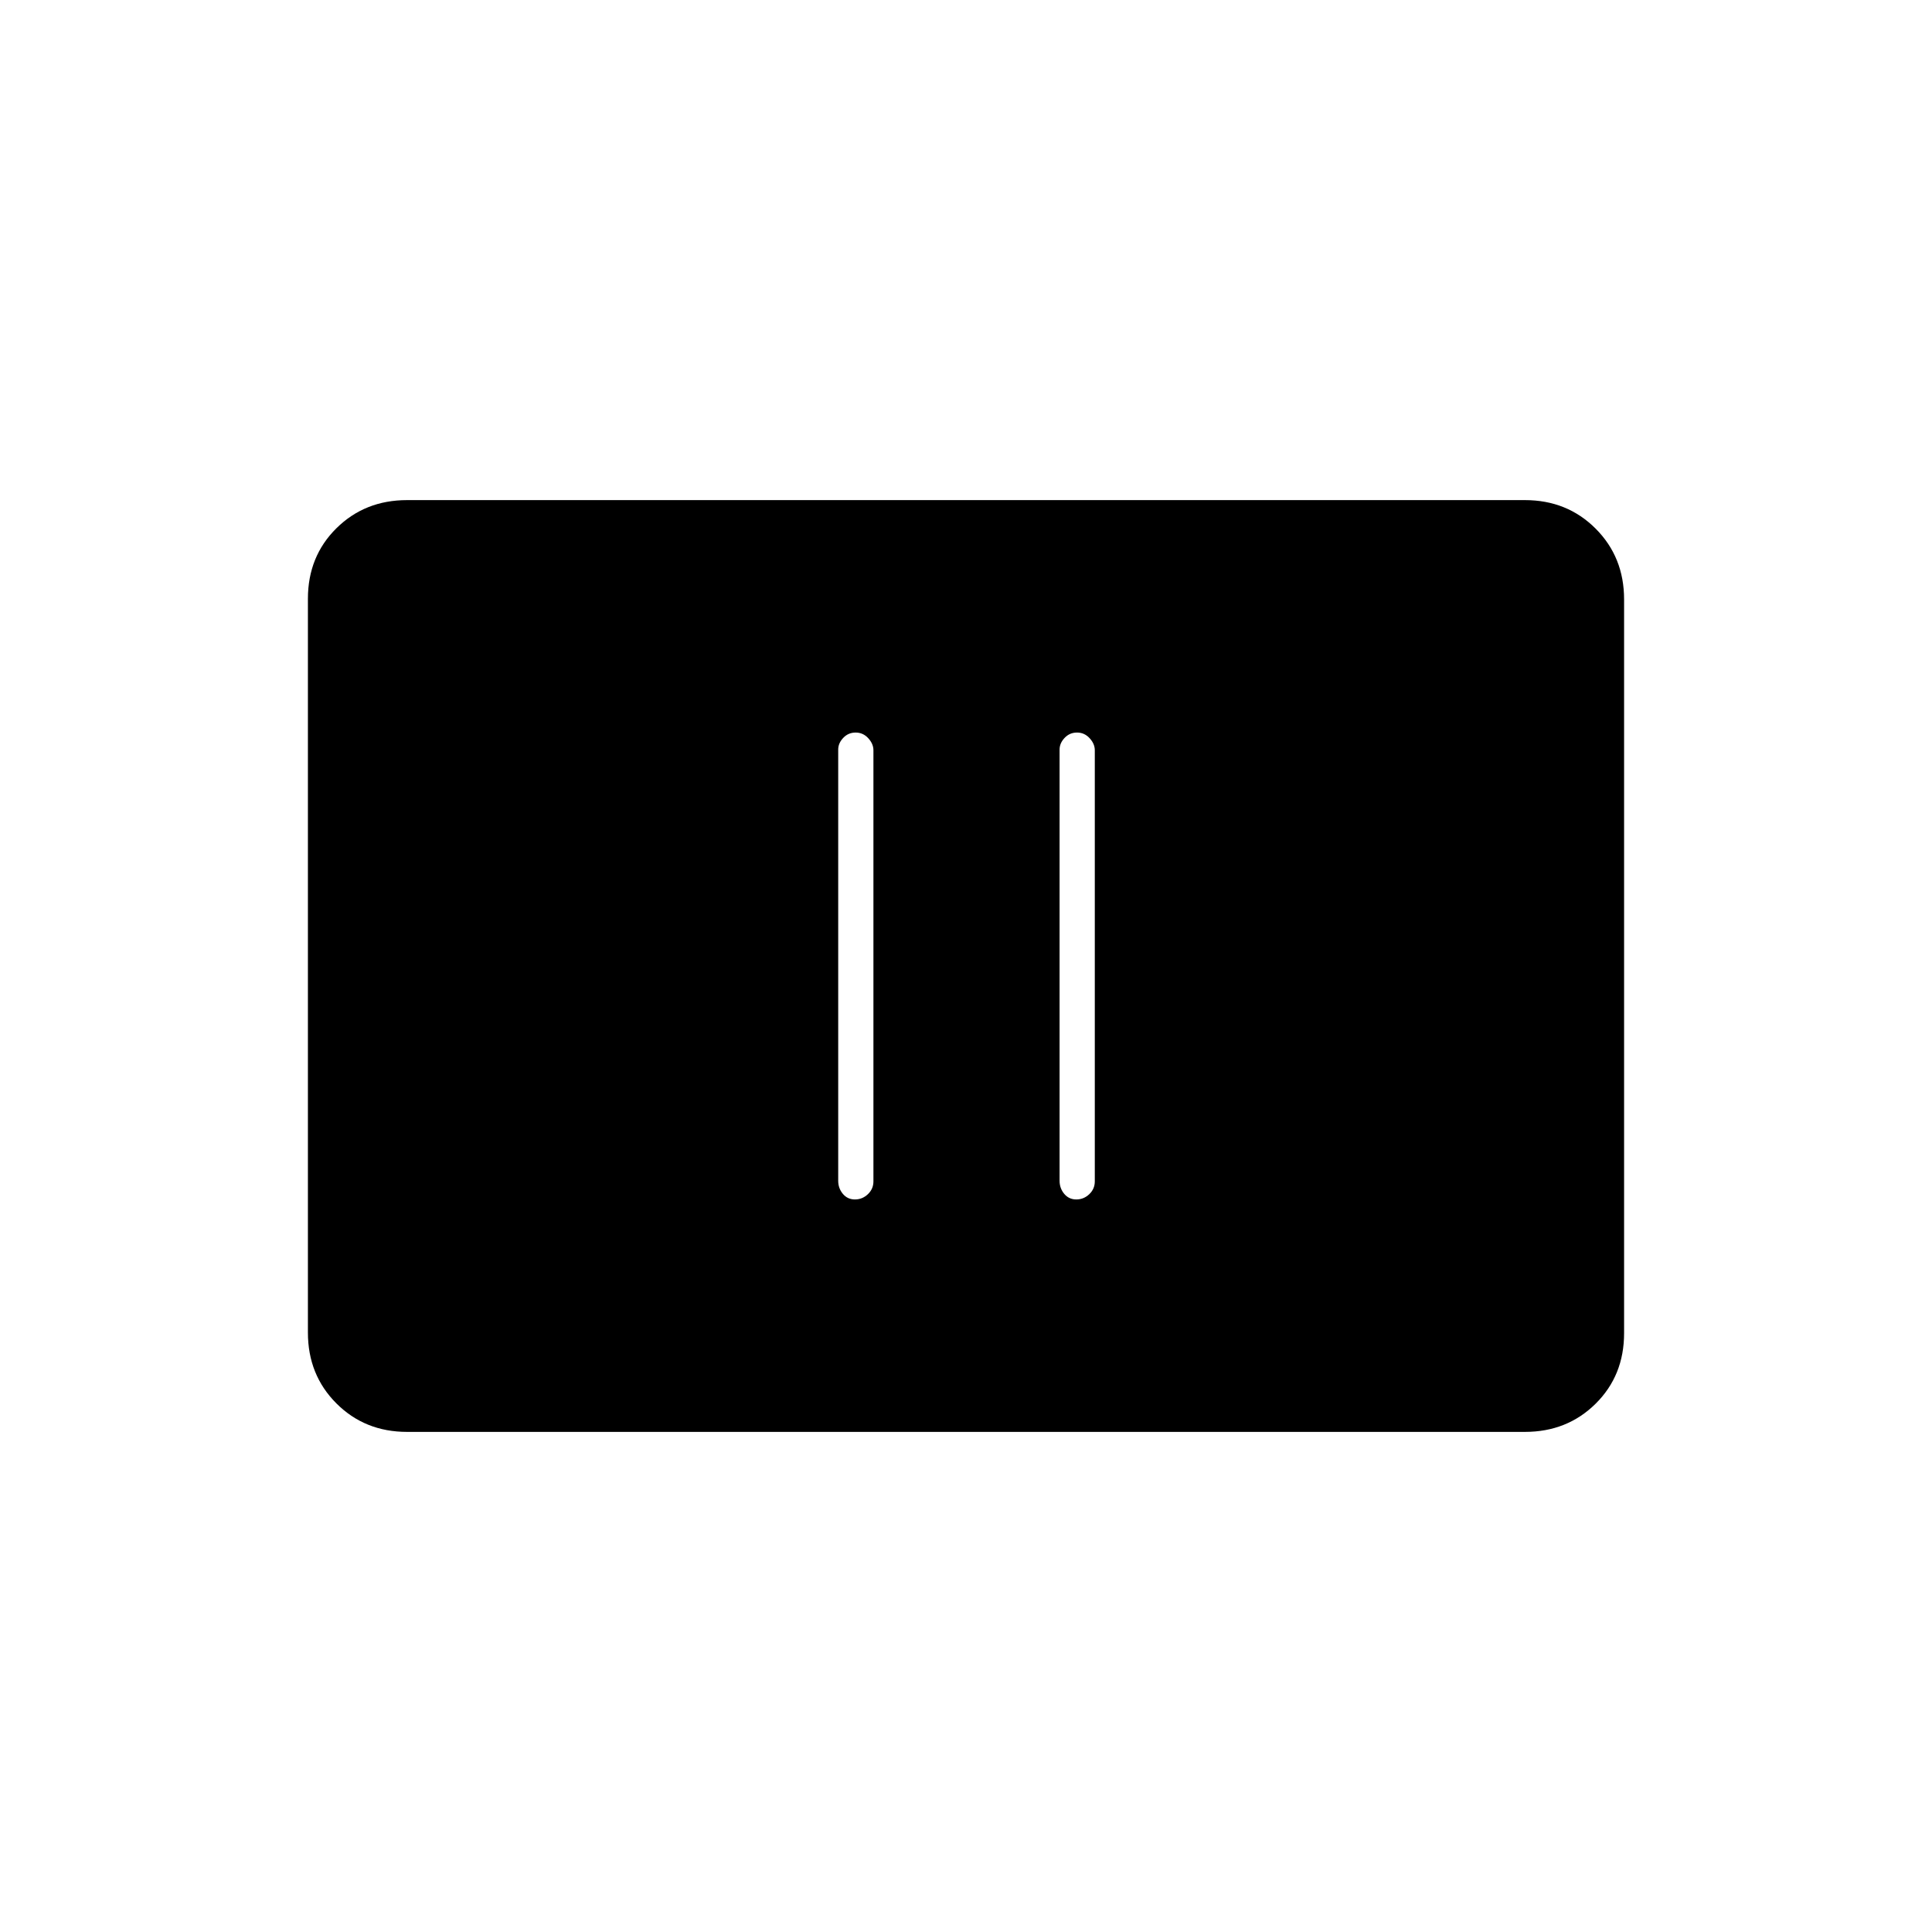 <svg xmlns="http://www.w3.org/2000/svg" height="20" viewBox="0 -960 960 960" width="20"><path d="M424.82-364q3.68 0 6.43-2.61 2.75-2.62 2.75-6.35v-214.26q0-3.16-2.57-5.97-2.58-2.81-6.25-2.81-3.68 0-6.18 2.65-2.5 2.65-2.5 5.81v214.26q0 3.73 2.32 6.51 2.33 2.77 6 2.77Zm110 0q3.68 0 6.43-2.61 2.75-2.62 2.75-6.35v-214.26q0-3.16-2.57-5.97-2.58-2.81-6.25-2.81-3.68 0-6.18 2.65-2.5 2.65-2.5 5.81v214.26q0 3.73 2.32 6.51 2.33 2.77 6 2.77ZM202.28-248.5q-20.98 0-35.13-14.16Q153-276.82 153-297.84v-364.64q0-21.02 14.15-35.02 14.15-14 35.13-14h555.44q20.98 0 35.13 14.16Q807-683.18 807-662.16v364.64q0 21.02-14.15 35.02-14.15 14-35.13 14H202.28Z"/></svg>